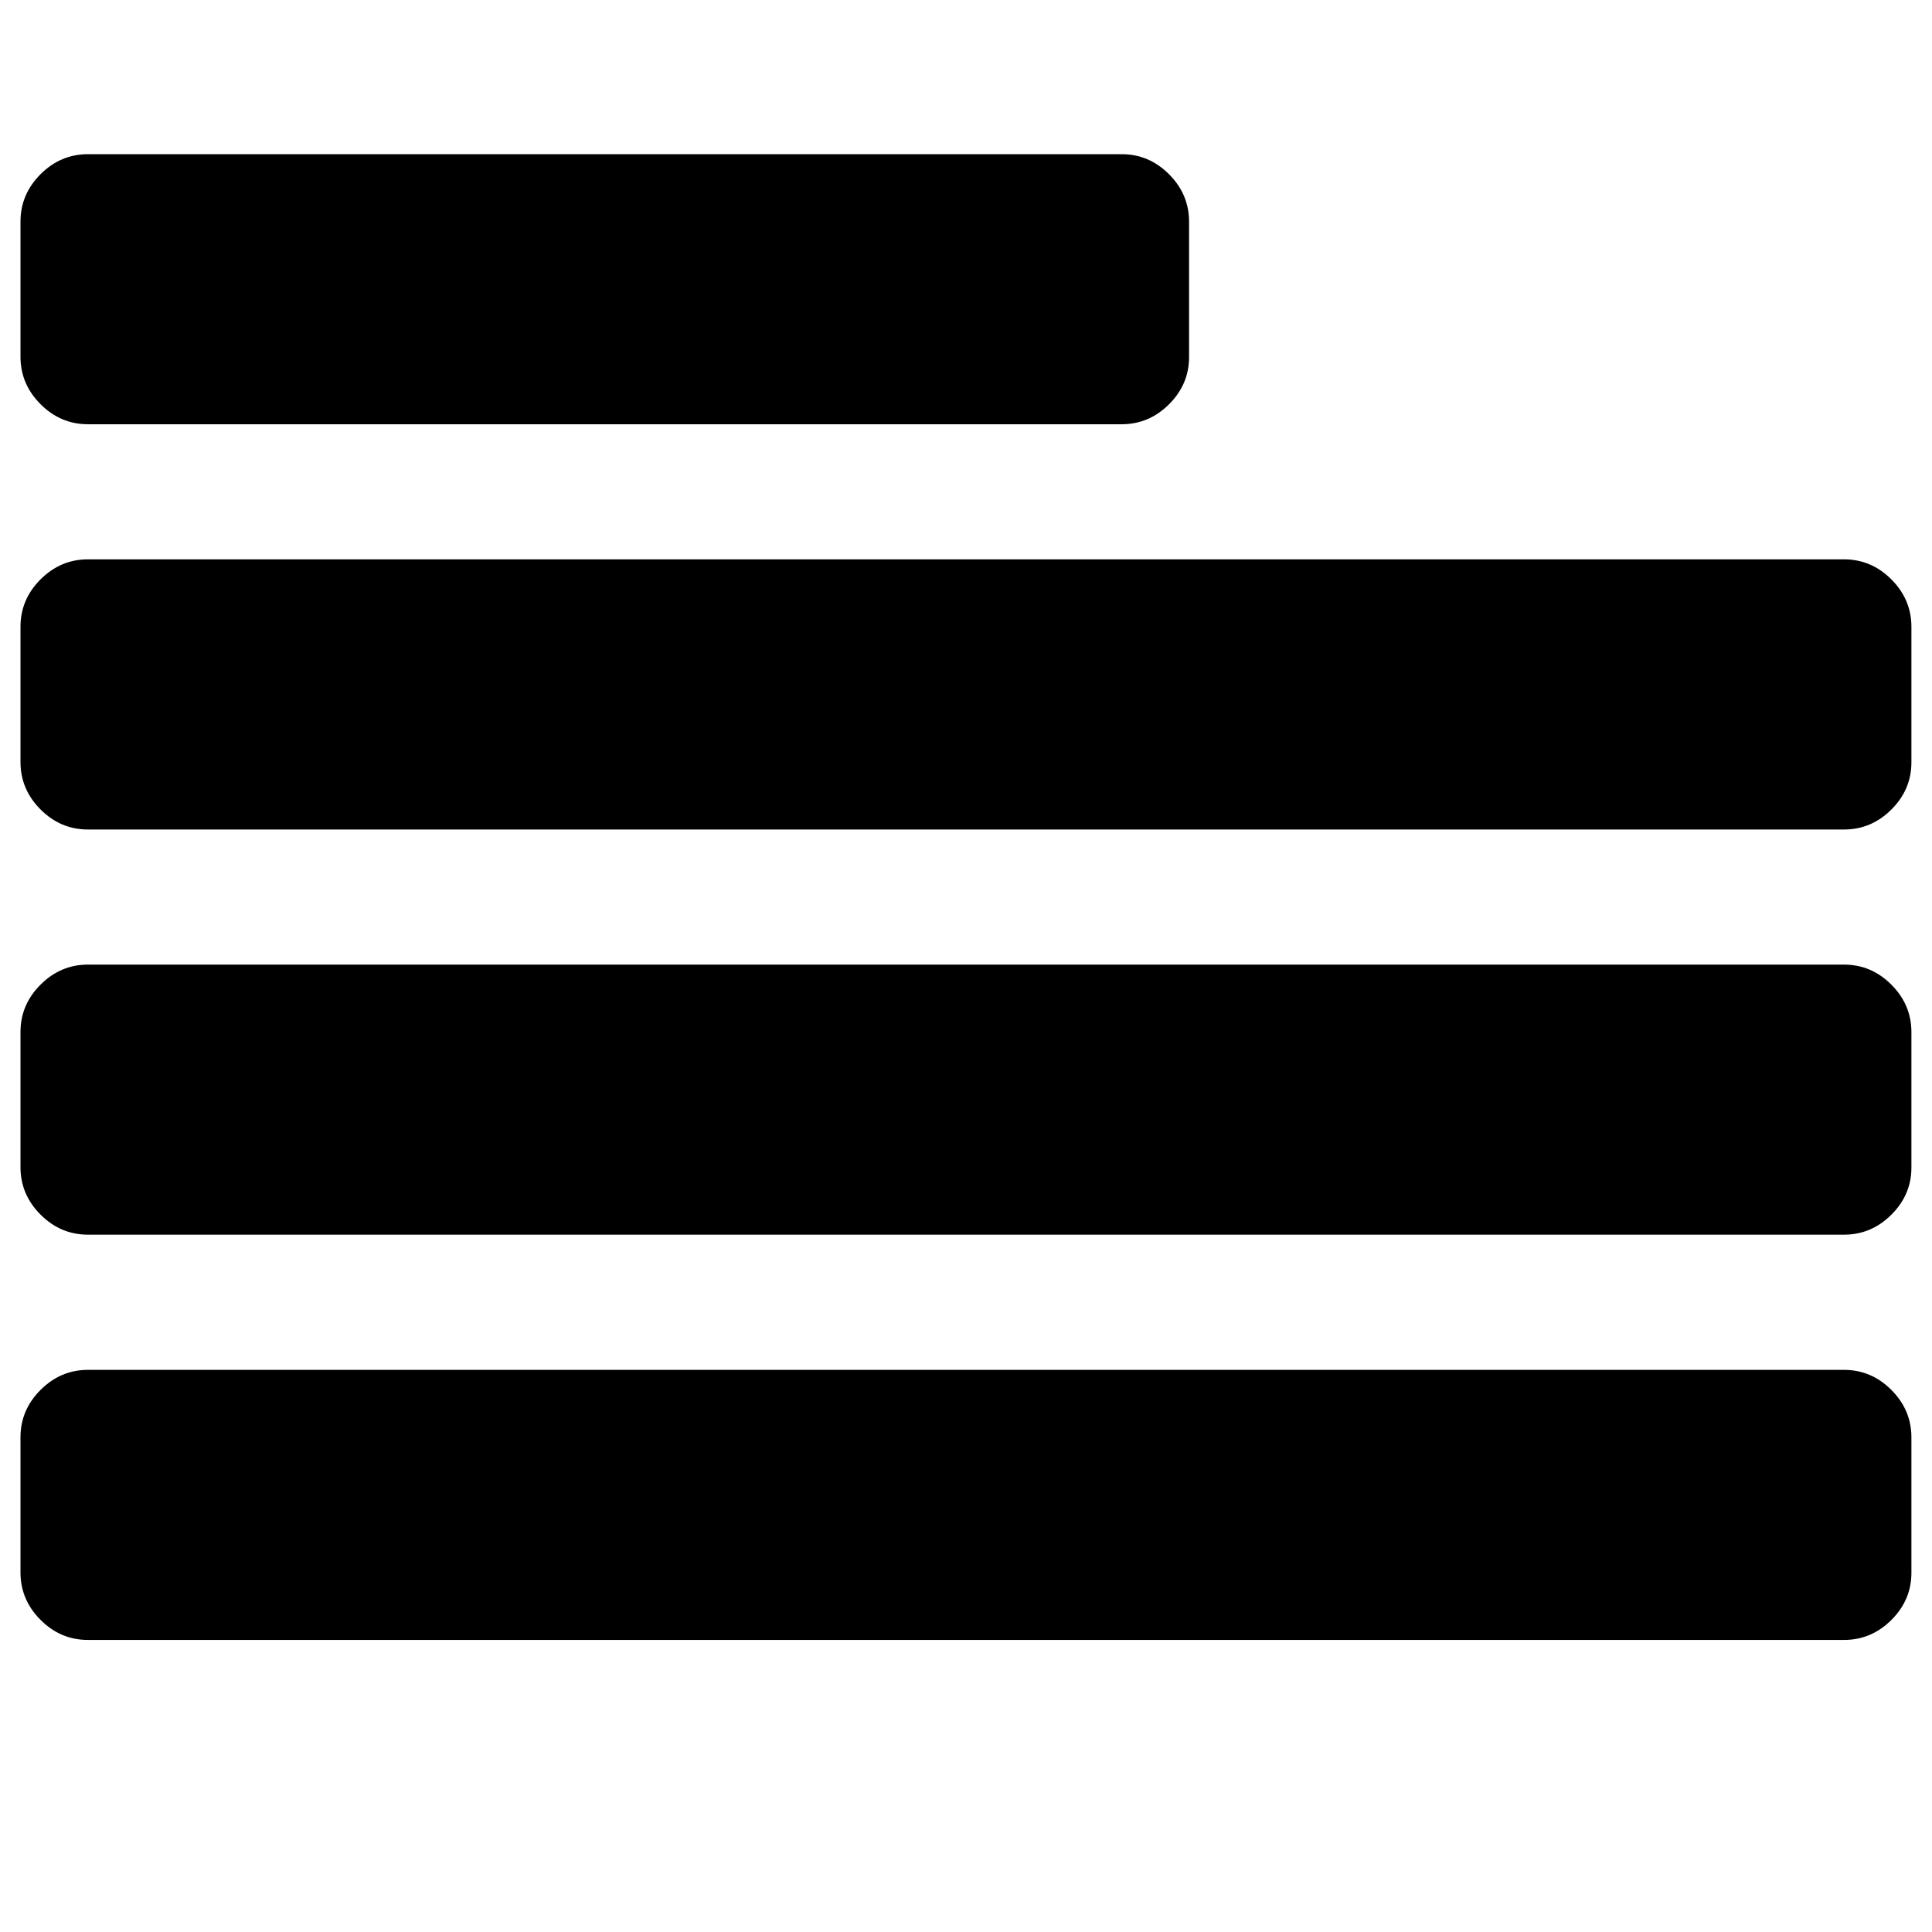 <svg aria-label="Blog" xmlns="http://www.w3.org/2000/svg" viewBox="0 0 1792 1792" width="1792" height="1792"><path d="M1084.4,374.9c-12.4,12.4-27.1,18.6-44,18.6H81.6c-17,0-31.6-6.2-44-18.6c-12.4-12.4-18.6-27.1-18.6-44V205.6 c0-17,6.2-31.6,18.6-44s27.1-18.6,44-18.6h958.7c17,0,31.6,6.2,44,18.6c12.4,12.4,18.6,27.1,18.6,44v125.3 C1103,347.8,1096.8,362.5,1084.4,374.9z M1754.4,750.8c-12.4,12.4-27.1,18.6-44,18.6H81.6c-17,0-31.6-6.2-44-18.6 c-12.4-12.4-18.6-27.1-18.6-44V581.4c0-17,6.2-31.6,18.6-44s27.1-18.6,44-18.6h1628.7c17,0,31.6,6.2,44,18.6 c12.4,12.4,18.6,27.1,18.6,44v125.3C1773,723.7,1766.8,738.4,1754.4,750.8z M1754.4,1126.6c-12.4,12.4-27.1,18.6-44,18.6H81.6 c-17,0-31.6-6.2-44-18.6s-18.6-27.1-18.6-44V957.3c0-17,6.2-31.6,18.6-44c12.4-12.4,27.1-18.6,44-18.6h1628.7c17,0,31.6,6.2,44,18.6 c12.4,12.4,18.6,27.1,18.6,44v125.3C1773,1099.5,1766.8,1114.2,1754.4,1126.6z M1754.4,1502.5c-12.4,12.4-27.1,18.6-44,18.6H81.6 c-17,0-31.6-6.2-44-18.6s-18.6-27.1-18.6-44v-125.3c0-17,6.2-31.6,18.6-44c12.4-12.4,27.1-18.6,44-18.6h1628.7 c17,0,31.6,6.2,44,18.6c12.4,12.4,18.6,27.1,18.6,44v125.3C1773,1475.4,1766.8,1490.1,1754.4,1502.5z"/></svg>
